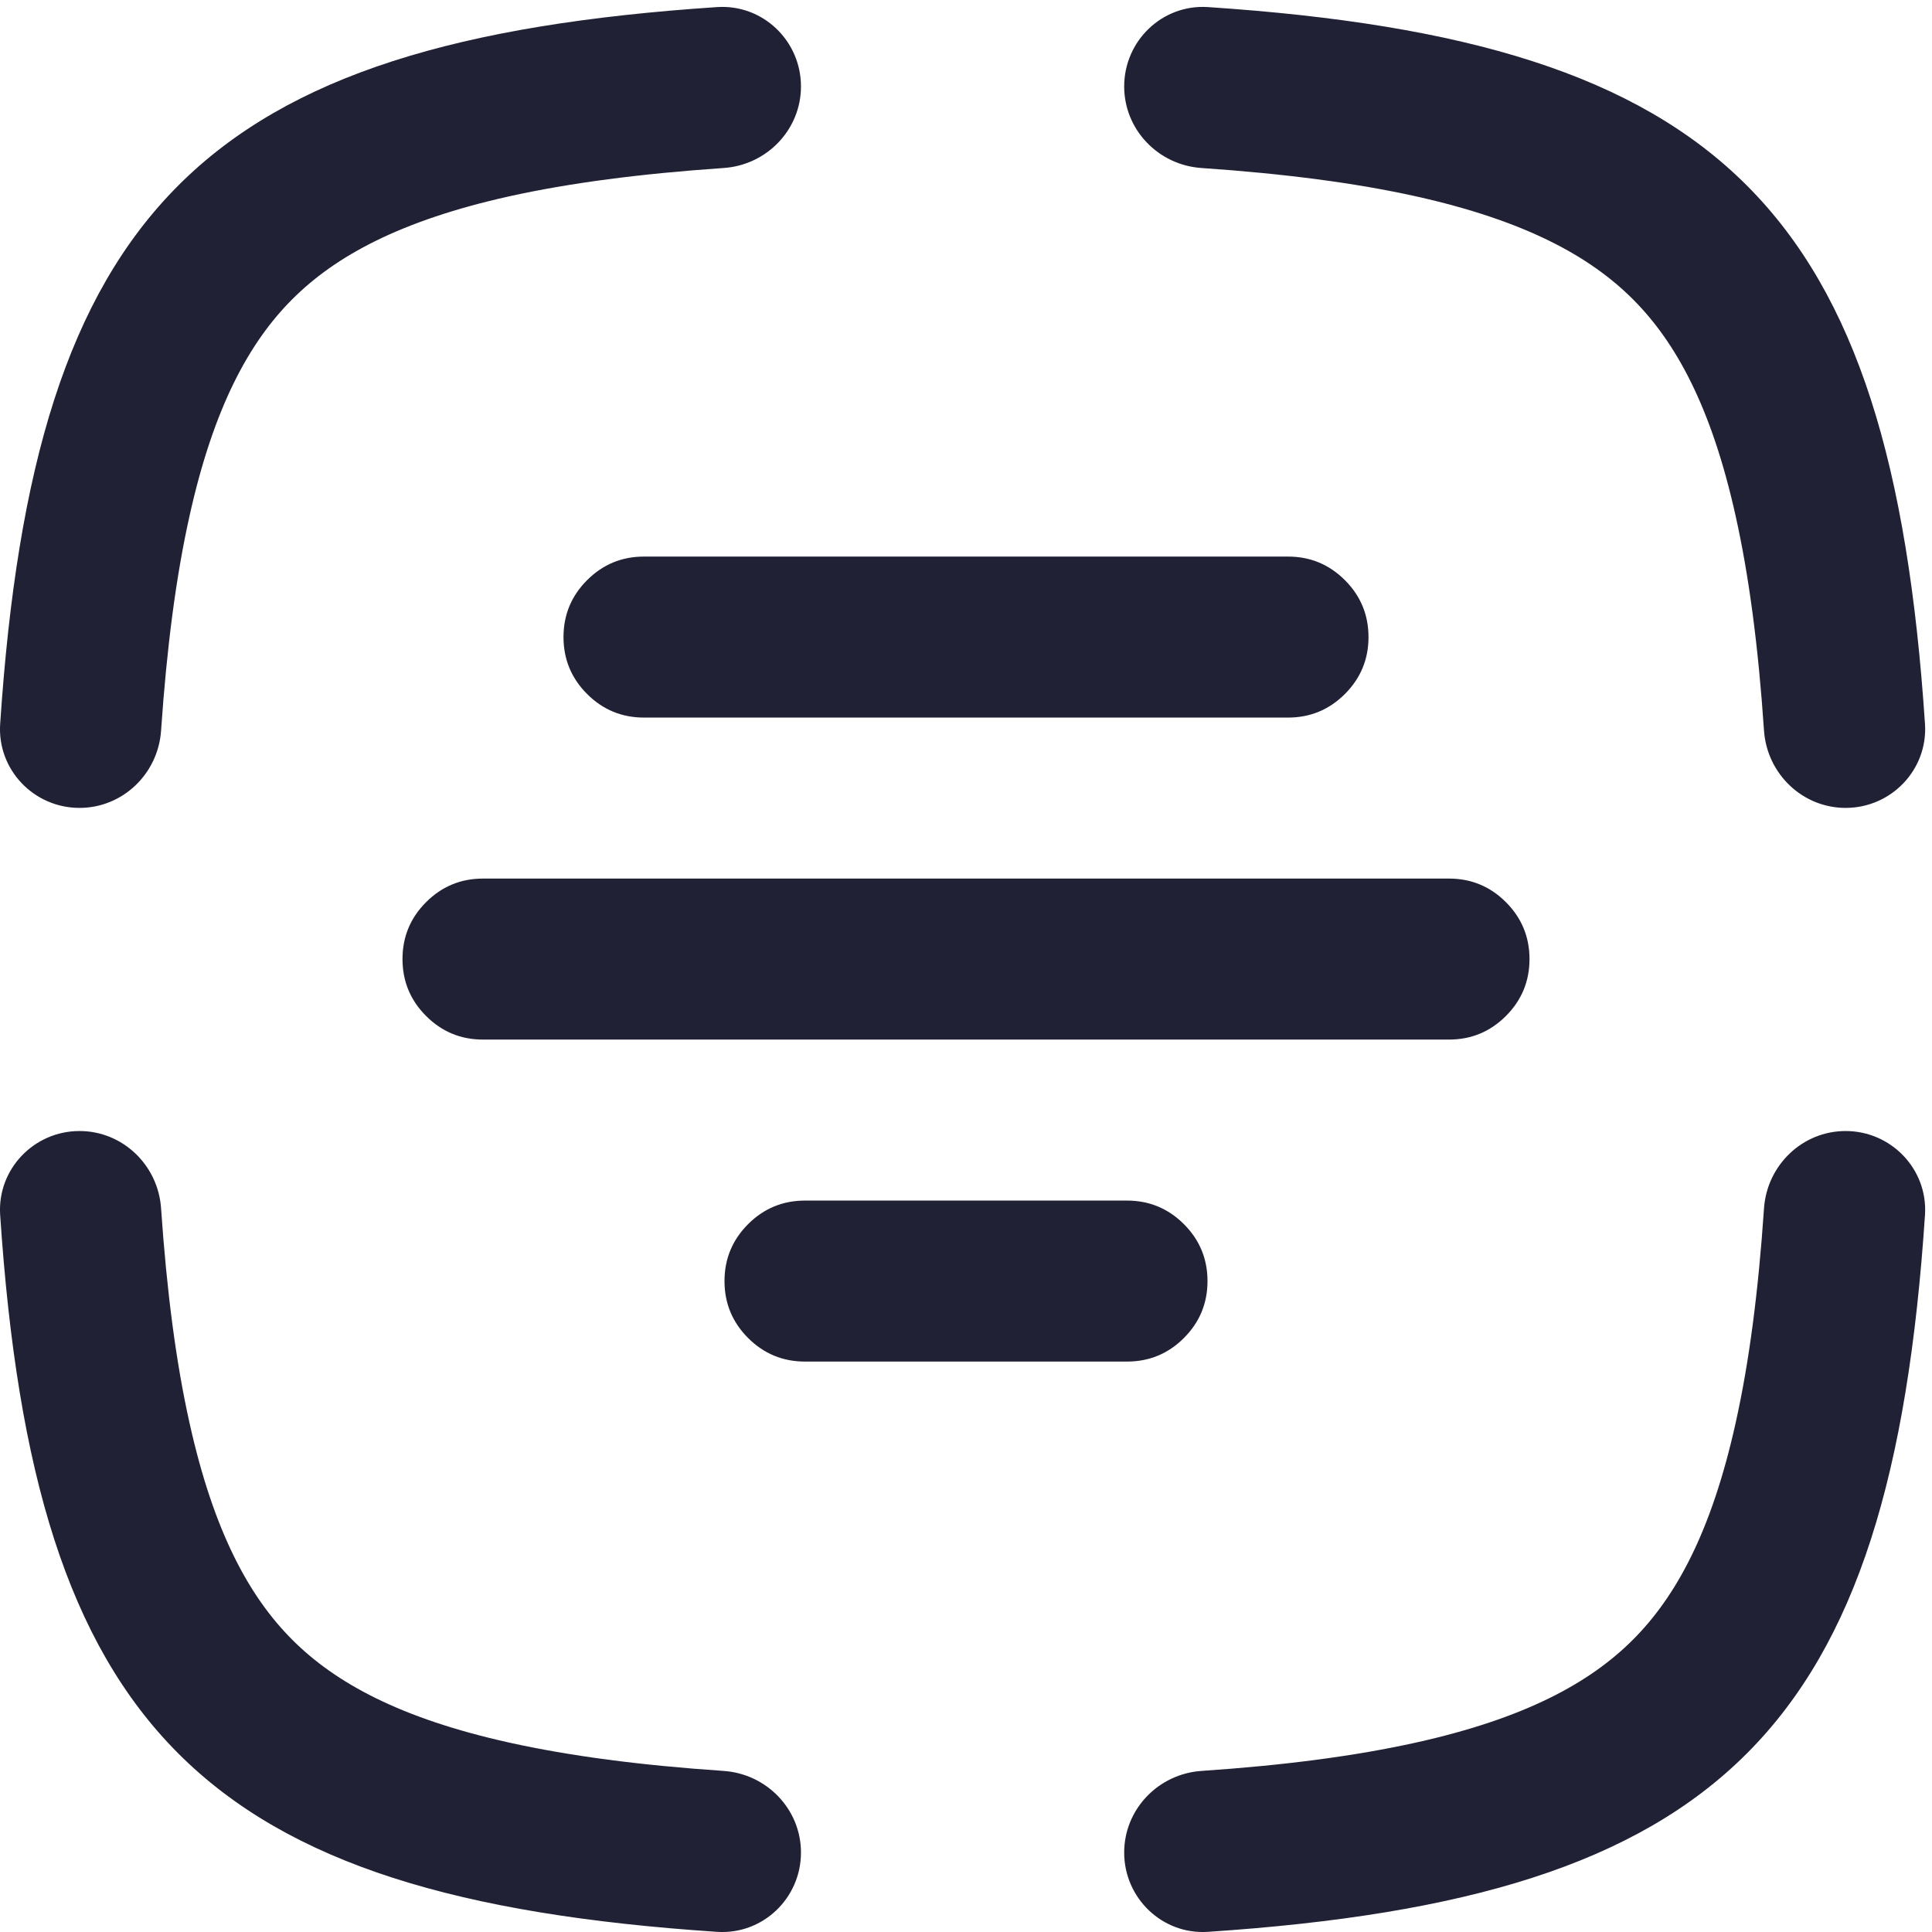 <svg xmlns="http://www.w3.org/2000/svg" width="24" height="24" viewBox="0 0 24 24">
  <defs/>
  <path fill="#212135" d="M21.913,15.011 C21.95,14.475 22.389,14.05 22.927,14.05 C23.494,14.05 23.95,14.526 23.913,15.092 C23.488,21.487 21.401,23.573 15.006,23.998 C14.44,24.036 13.965,23.58 13.965,23.013 C13.965,22.475 14.389,22.036 14.925,21.999 C15.962,21.929 16.84,21.813 17.589,21.647 C18.945,21.346 19.75,20.904 20.284,20.37 C20.818,19.836 21.26,19.031 21.561,17.675 C21.728,16.926 21.843,16.048 21.913,15.011 Z M23.913,8.994 C23.95,9.561 23.494,10.036 22.927,10.036 C22.389,10.036 21.95,9.611 21.913,9.075 C21.843,8.039 21.728,7.16 21.561,6.411 C21.26,5.055 20.818,4.251 20.284,3.717 C19.75,3.183 18.945,2.741 17.589,2.439 C16.84,2.273 15.962,2.158 14.925,2.087 C14.389,2.051 13.965,1.611 13.965,1.074 C13.965,0.506 14.44,0.05 15.006,0.088 C21.401,0.513 23.488,2.6 23.913,8.994 Z M2.001,15.011 C2.072,16.048 2.187,16.926 2.354,17.675 C2.655,19.031 3.097,19.836 3.631,20.37 C4.165,20.904 4.969,21.346 6.325,21.647 C7.074,21.813 7.953,21.929 8.989,21.999 C9.525,22.036 9.95,22.475 9.95,23.013 C9.95,23.58 9.475,24.036 8.908,23.998 C2.514,23.573 0.427,21.487 0.002,15.092 C-0.035,14.526 0.42,14.05 0.988,14.05 C1.525,14.05 1.965,14.475 2.001,15.011 Z M2.001,9.075 C1.965,9.611 1.525,10.036 0.988,10.036 C0.42,10.036 -0.035,9.561 0.002,8.994 C0.427,2.6 2.514,0.513 8.908,0.088 C9.475,0.05 9.95,0.506 9.95,1.074 C9.95,1.611 9.525,2.051 8.989,2.087 C7.953,2.158 7.074,2.273 6.325,2.439 C4.969,2.741 4.165,3.183 3.631,3.717 C3.097,4.251 2.655,5.055 2.354,6.411 C2.187,7.16 2.072,8.039 2.001,9.075 Z"/>
  <path fill="#212135" d="M6,10.914 L18,10.914 Q18.414,10.914 18.707,11.207 Q19,11.5 19,11.914 Q19,12.328 18.707,12.621 Q18.414,12.914 18,12.914 L6,12.914 Q5.586,12.914 5.293,12.621 Q5,12.328 5,11.914 Q5,11.5 5.293,11.207 Q5.586,10.914 6,10.914 Z"/>
  <path fill="#212135" d="M10,14.914 L14,14.914 Q14.414,14.914 14.707,15.207 Q15,15.5 15,15.914 Q15,16.328 14.707,16.621 Q14.414,16.914 14,16.914 L10,16.914 Q9.586,16.914 9.293,16.621 Q9,16.328 9,15.914 Q9,15.5 9.293,15.207 Q9.586,14.914 10,14.914 Z"/>
  <path fill="#212135" d="M8,6.914 L16,6.914 Q16.414,6.914 16.707,7.207 Q17,7.5 17,7.914 Q17,8.328 16.707,8.621 Q16.414,8.914 16,8.914 L8,8.914 Q7.586,8.914 7.293,8.621 Q7,8.328 7,7.914 Q7,7.5 7.293,7.207 Q7.586,6.914 8,6.914 Z"/>
</svg>

